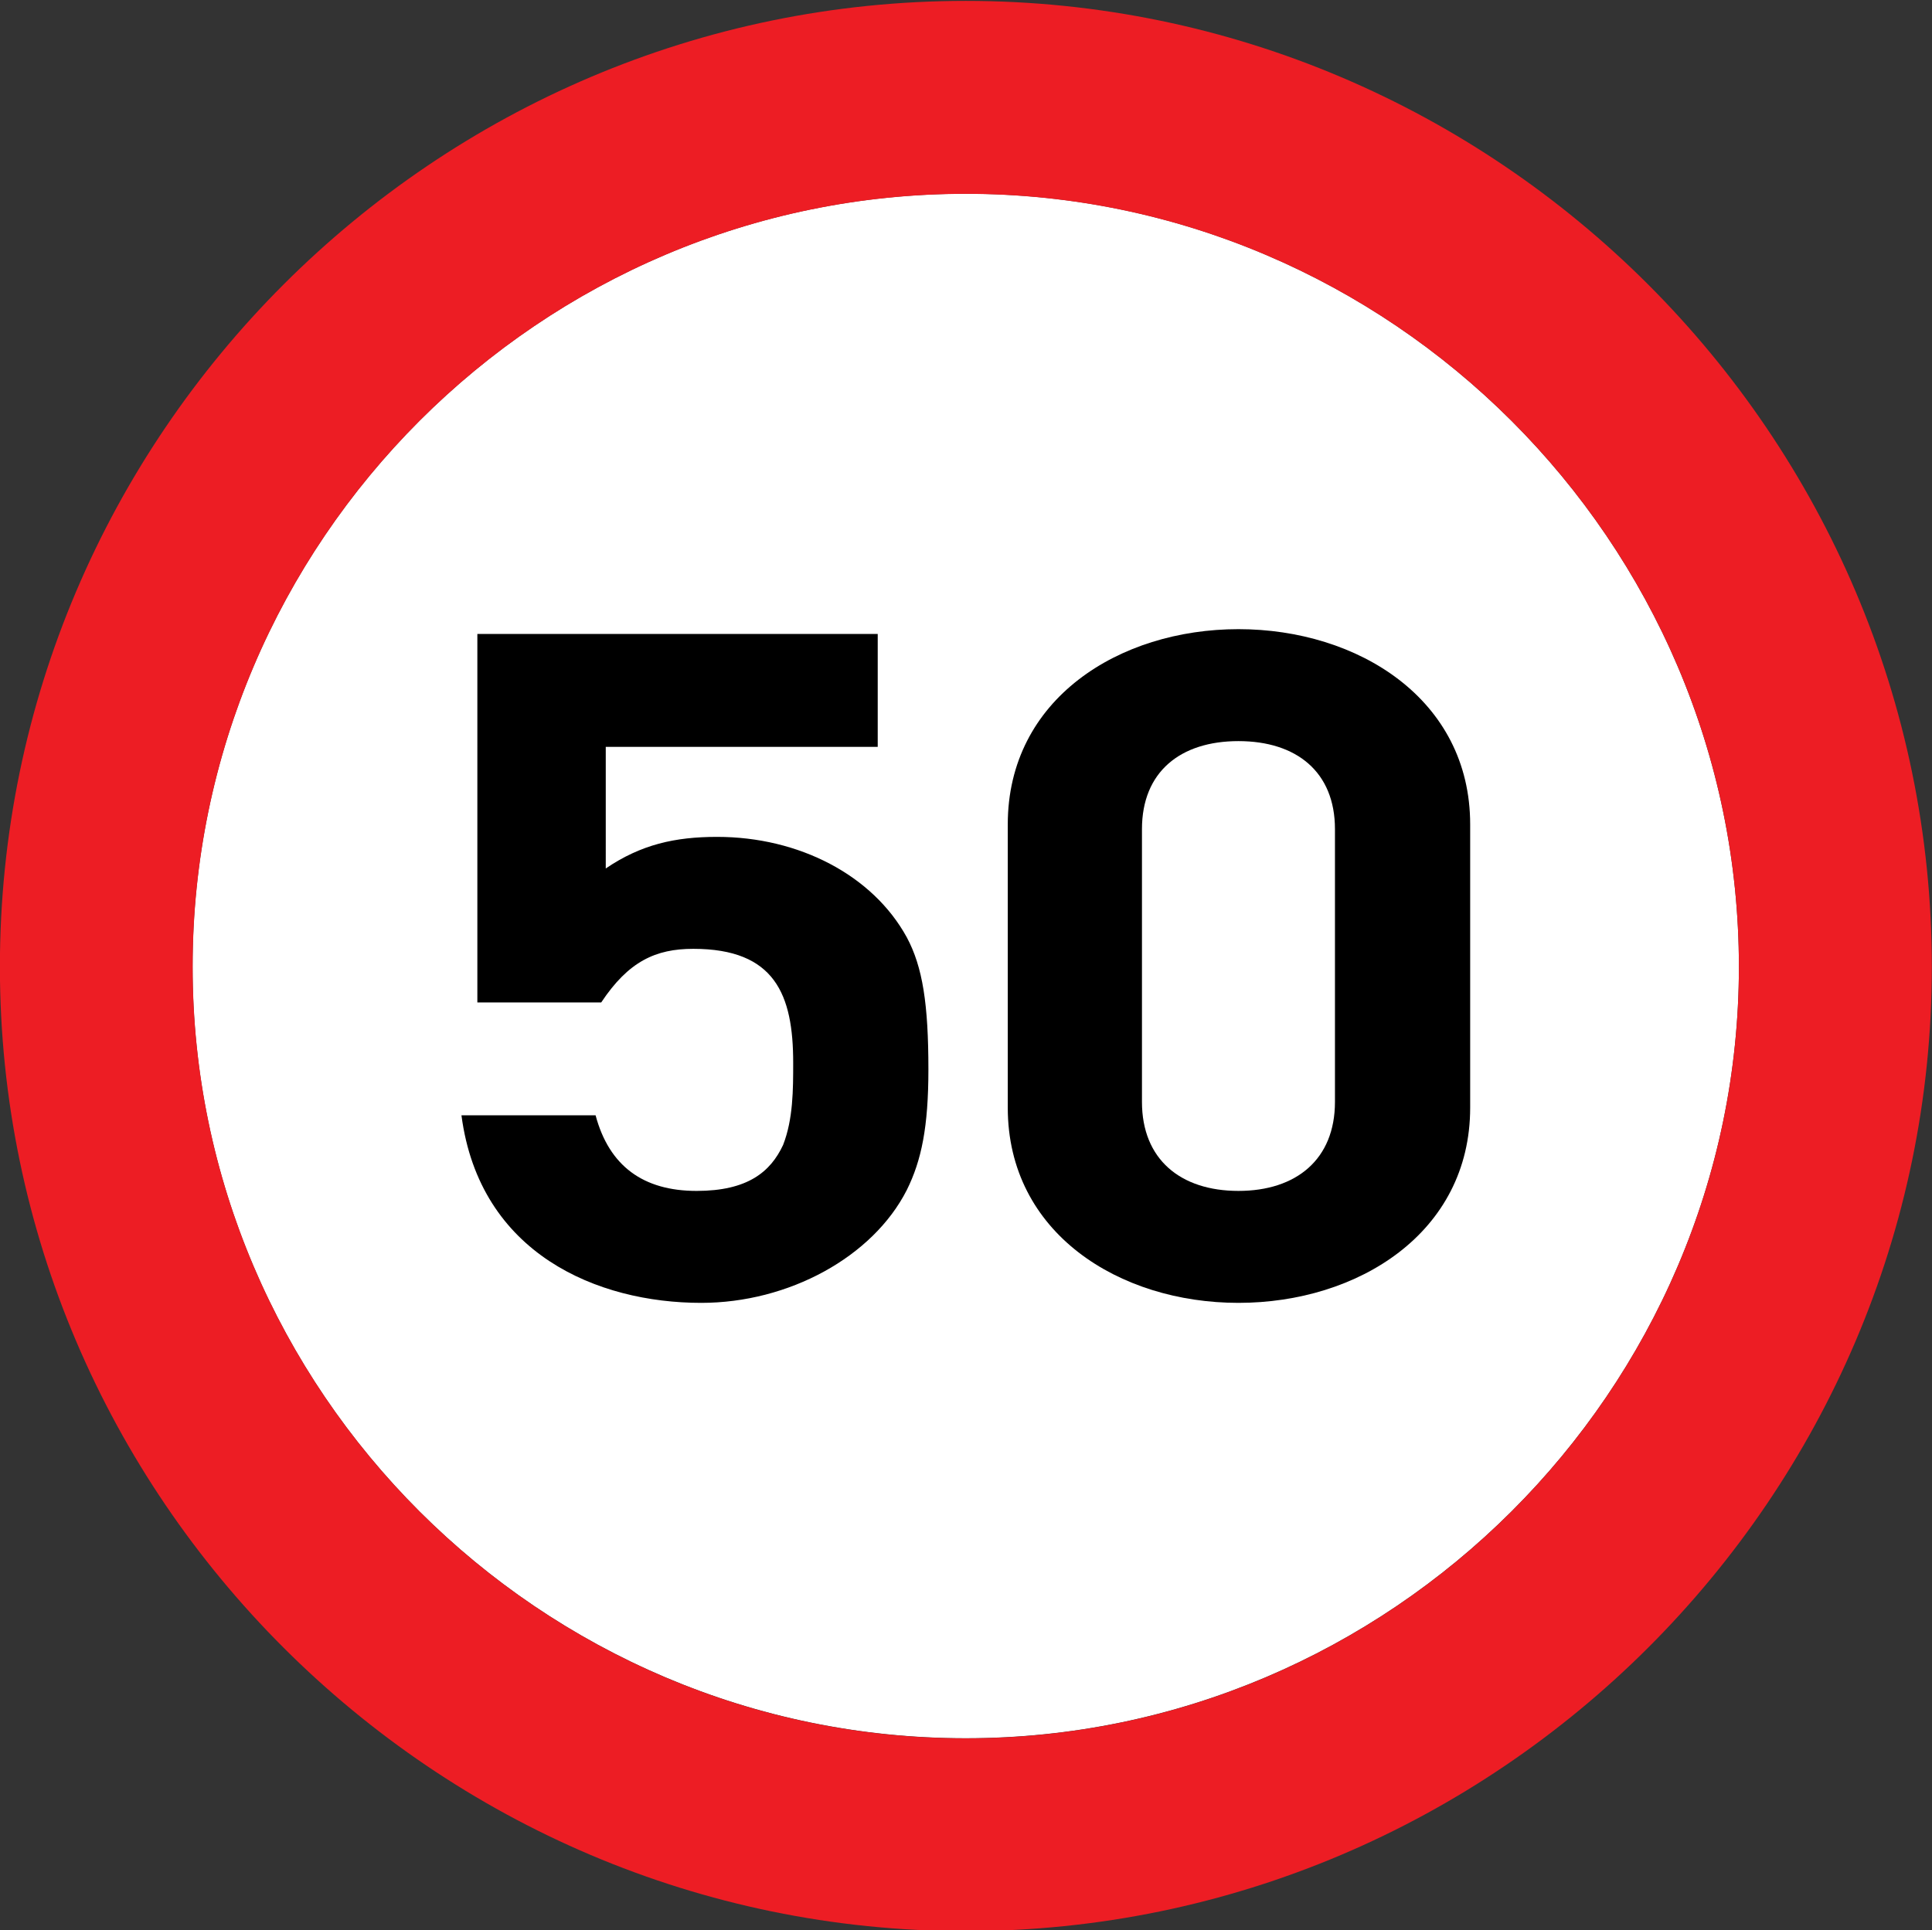 <svg xmlns="http://www.w3.org/2000/svg" width="214.341" height="214.203"><rect width="100%" height="100%" fill="#333333" stroke="none"/><defs><clipPath clipPathUnits="userSpaceOnUse" id="a"><path d="M52.735 415.275H87.58v34.016H52.735v-34.016z"/></clipPath></defs><g clip-path="url(#a)" transform="matrix(6.303 0 0 -6.303 -335.053 2831.88)"><path d="M0 0c7.465 0 13.608 6.117 13.608 13.582 0 7.49-6.143 13.61-13.608 13.61-7.491 0-13.61-6.12-13.61-13.61C-13.61 6.117-7.491 0 0 0" style="fill:#fff;fill-opacity:1;fill-rule:evenodd;stroke:none" transform="translate(70.157 418.688)"/><path d="M0 0c7.467 0 13.608 6.119 13.608 13.584 0 7.491-6.141 13.608-13.608 13.608-7.491 0-13.608-6.117-13.608-13.608C-13.608 6.119-7.491 0 0 0m0-3.394c9.356 0 17.004 7.648 17.004 16.978 0 9.359-7.648 17.005-17.004 17.005-9.354 0-17.001-7.646-17.001-17.005 0-9.33 7.647-16.978 17.001-16.978" style="fill:#ed1d24;fill-opacity:1;fill-rule:evenodd;stroke:none" transform="translate(70.157 418.686)"/><path d="M0 0c-.6-1.18-2.08-1.987-3.619-1.987-1.82 0-3.899.859-4.22 3.302h2.361c.239-.894.84-1.331 1.778-1.331.9 0 1.301.336 1.522.808C-2 1.247-2 1.77-2 2.241c0 1.197-.319 2.005-1.759 2.005-.66 0-1.139-.219-1.62-.944h-2.18V9.79h7.047V7.802h-4.787V5.661c.621.422 1.22.556 1.96.556C-1.9 6.217-.6 5.544 0 4.448c.28-.522.38-1.179.38-2.325C.38 1.112.259.522 0 0" style="fill:#000;fill-opacity:1;fill-rule:nonzero;stroke:none" transform="translate(69.119 428.34)"/><path d="M0 0c0 1.011-.68 1.55-1.699 1.55-1.02 0-1.698-.539-1.698-1.55v-4.802c0-1.011.678-1.567 1.698-1.567C-.68-6.369 0-5.813 0-4.802V0zm-1.699-8.34c-2.099 0-4.06 1.23-4.06 3.436V.084c0 2.207 1.961 3.437 4.06 3.437 2.1 0 4.079-1.23 4.079-3.437v-4.988C2.38-7.11.401-8.34-1.699-8.34" style="fill:#000;fill-opacity:1;fill-rule:nonzero;stroke:none" transform="translate(76.655 434.693)"/></g></svg>